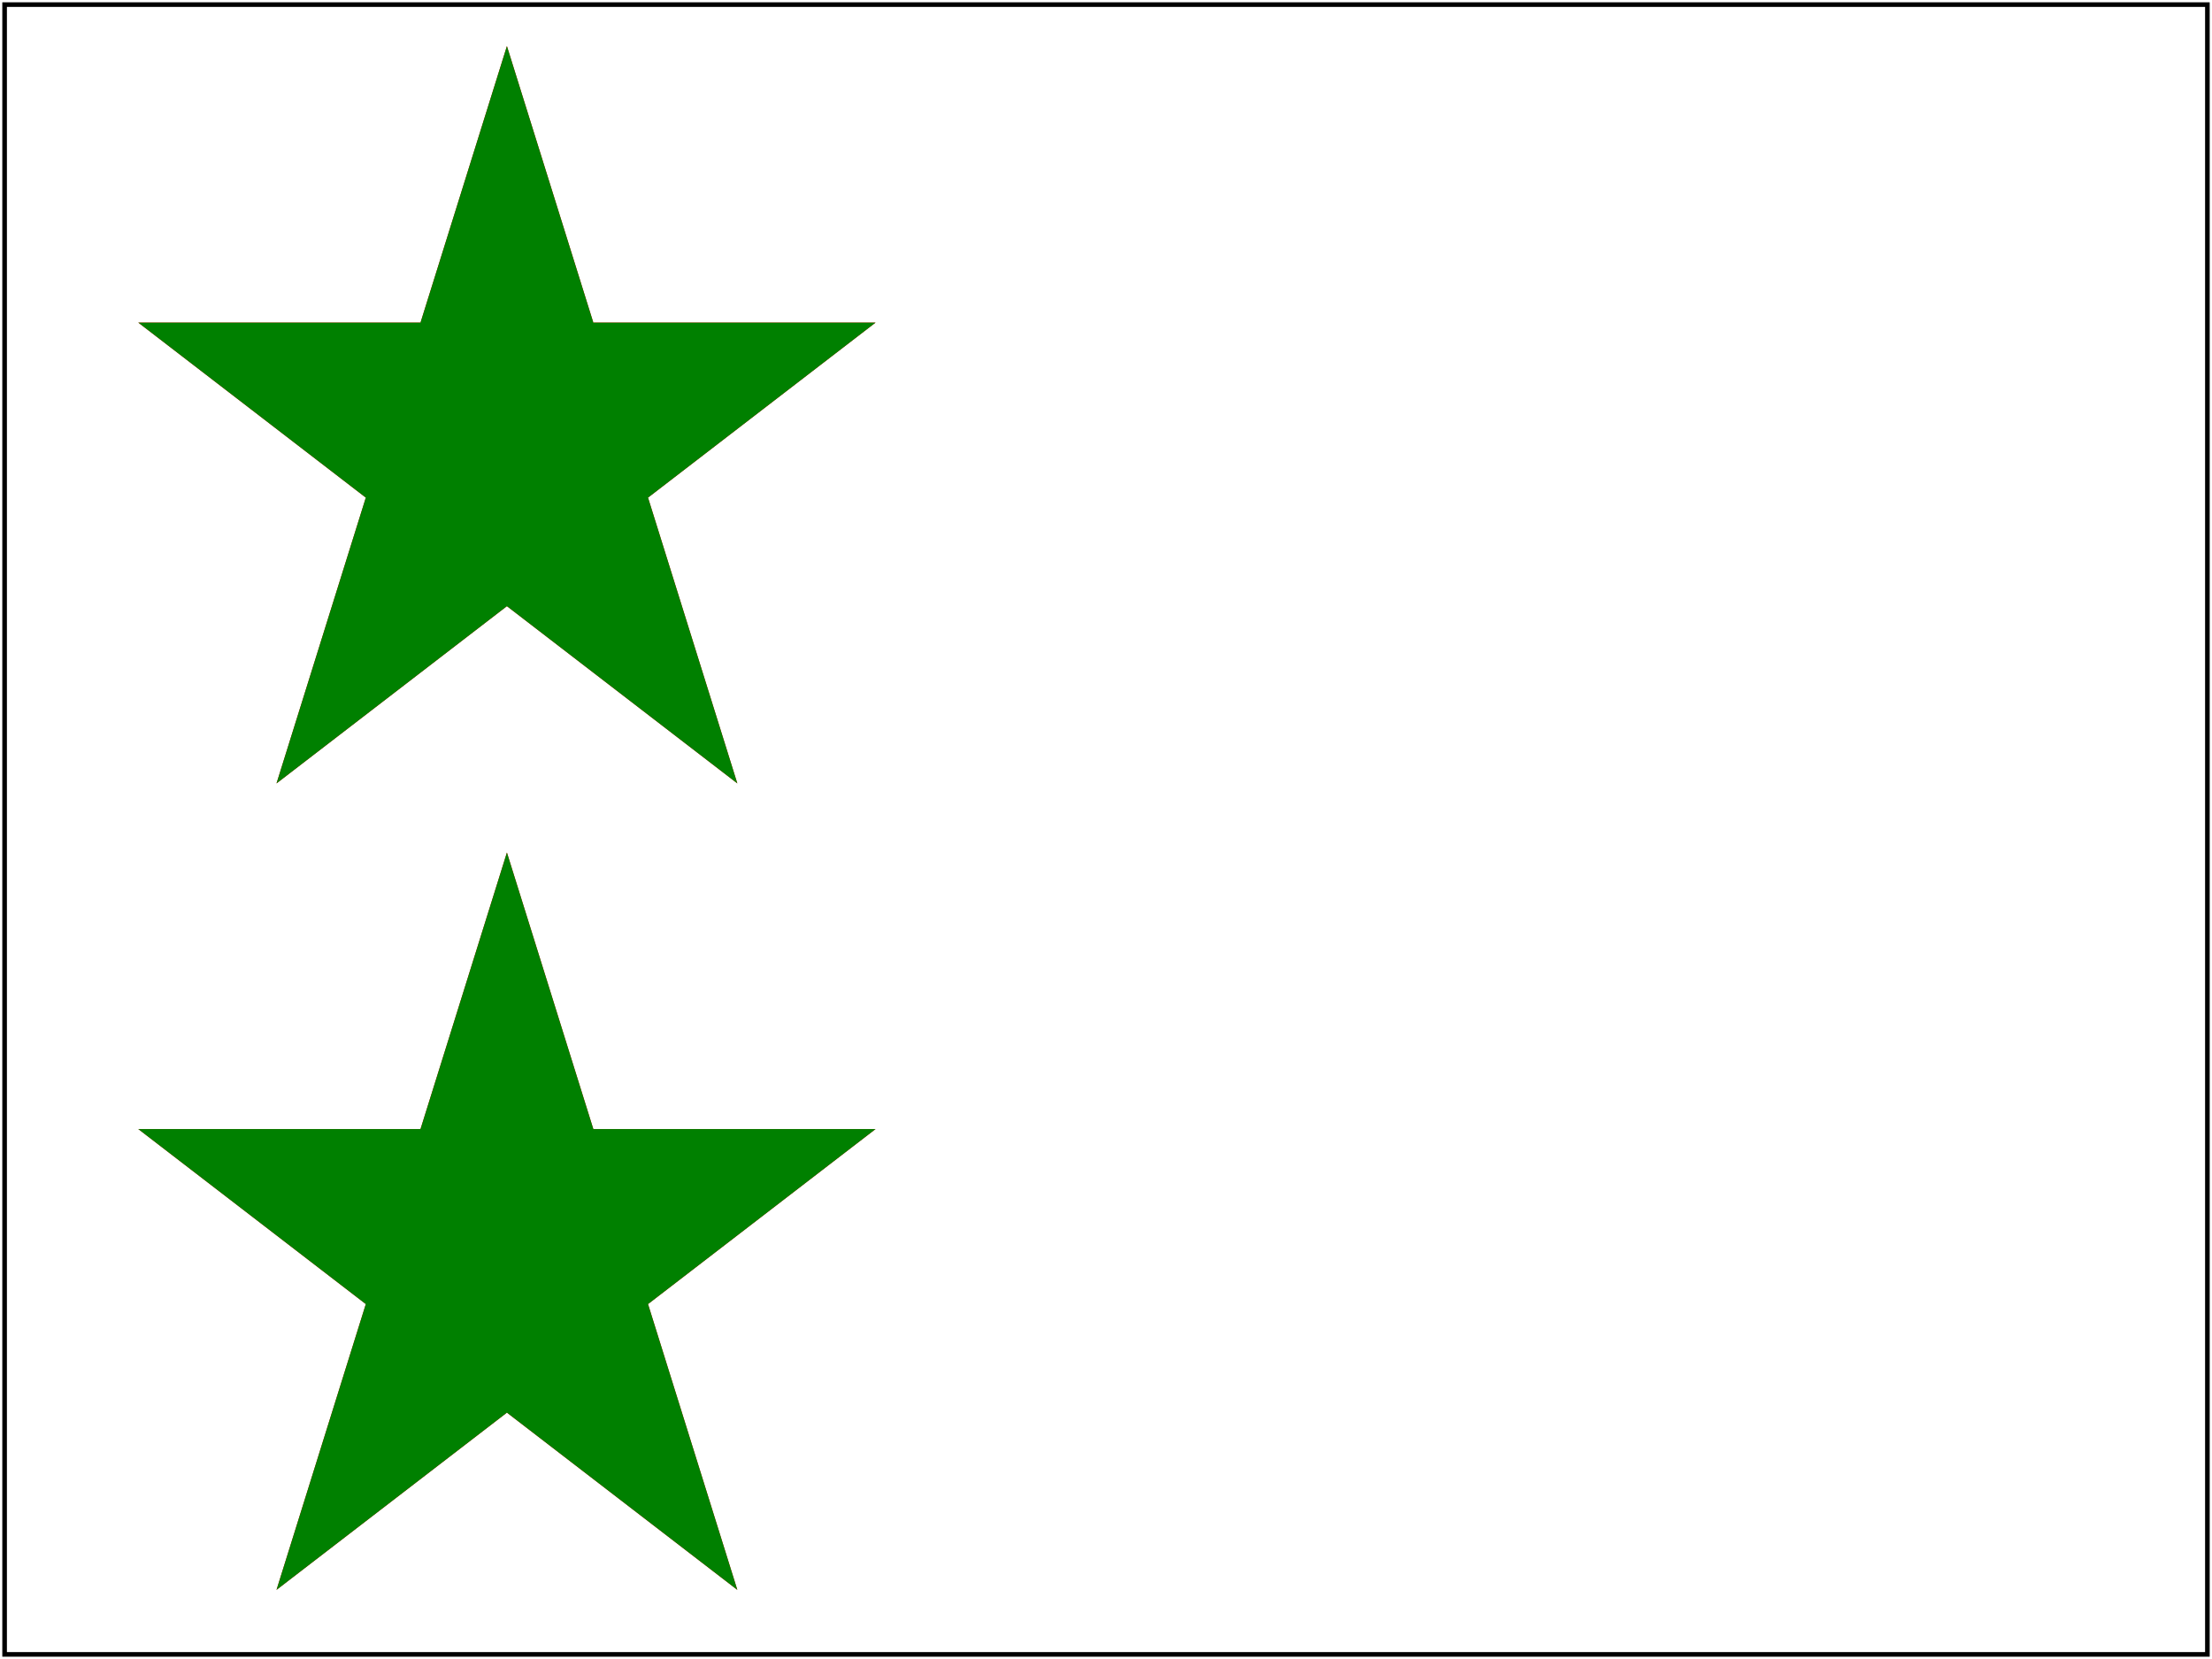 <svg id="svg-root" viewBox="0 0 480 360" xmlns="http://www.w3.org/2000/svg">
    <testCase>
        <testDescription>
            Test 'clip-rule' attribute.
        </testDescription>
        <passCriteria>
            No red.
        </passCriteria>
    </testCase>

    <defs>
        <g clip-rule="evenodd">
            <clipPath id="clipPath1">
                <path d="M 110 10 l 50 160 l -130 -100 l 160 0 l -130 100 z"/>
            </clipPath>
        </g>

        <clipPath id="clipPath2" clip-rule="evenodd">
            <path d="M 110 185 l 50 160 l -130 -100 l 160 0 l -130 100 z"/>
        </clipPath>
    </defs>

    <path d="M 110 10 l 50 160 l -130 -100 l 160 0 l -130 100 z" fill="red" fill-rule="evenodd"/>
    <rect x="20" y="5" width="440" height="170" fill="green" clip-path="url(#clipPath1)" clip-rule="evenodd"/>

    <path d="M 110 185 l 50 160 l -130 -100 l 160 0 l -130 100 z" fill="red" fill-rule="evenodd"/>
    <rect x="20" y="180" width="440" height="170" fill="green" clip-path="url(#clipPath2)"/>

    <rect x="1" y="1" width="478" height="358" fill="none" stroke="black"/>
</svg>
